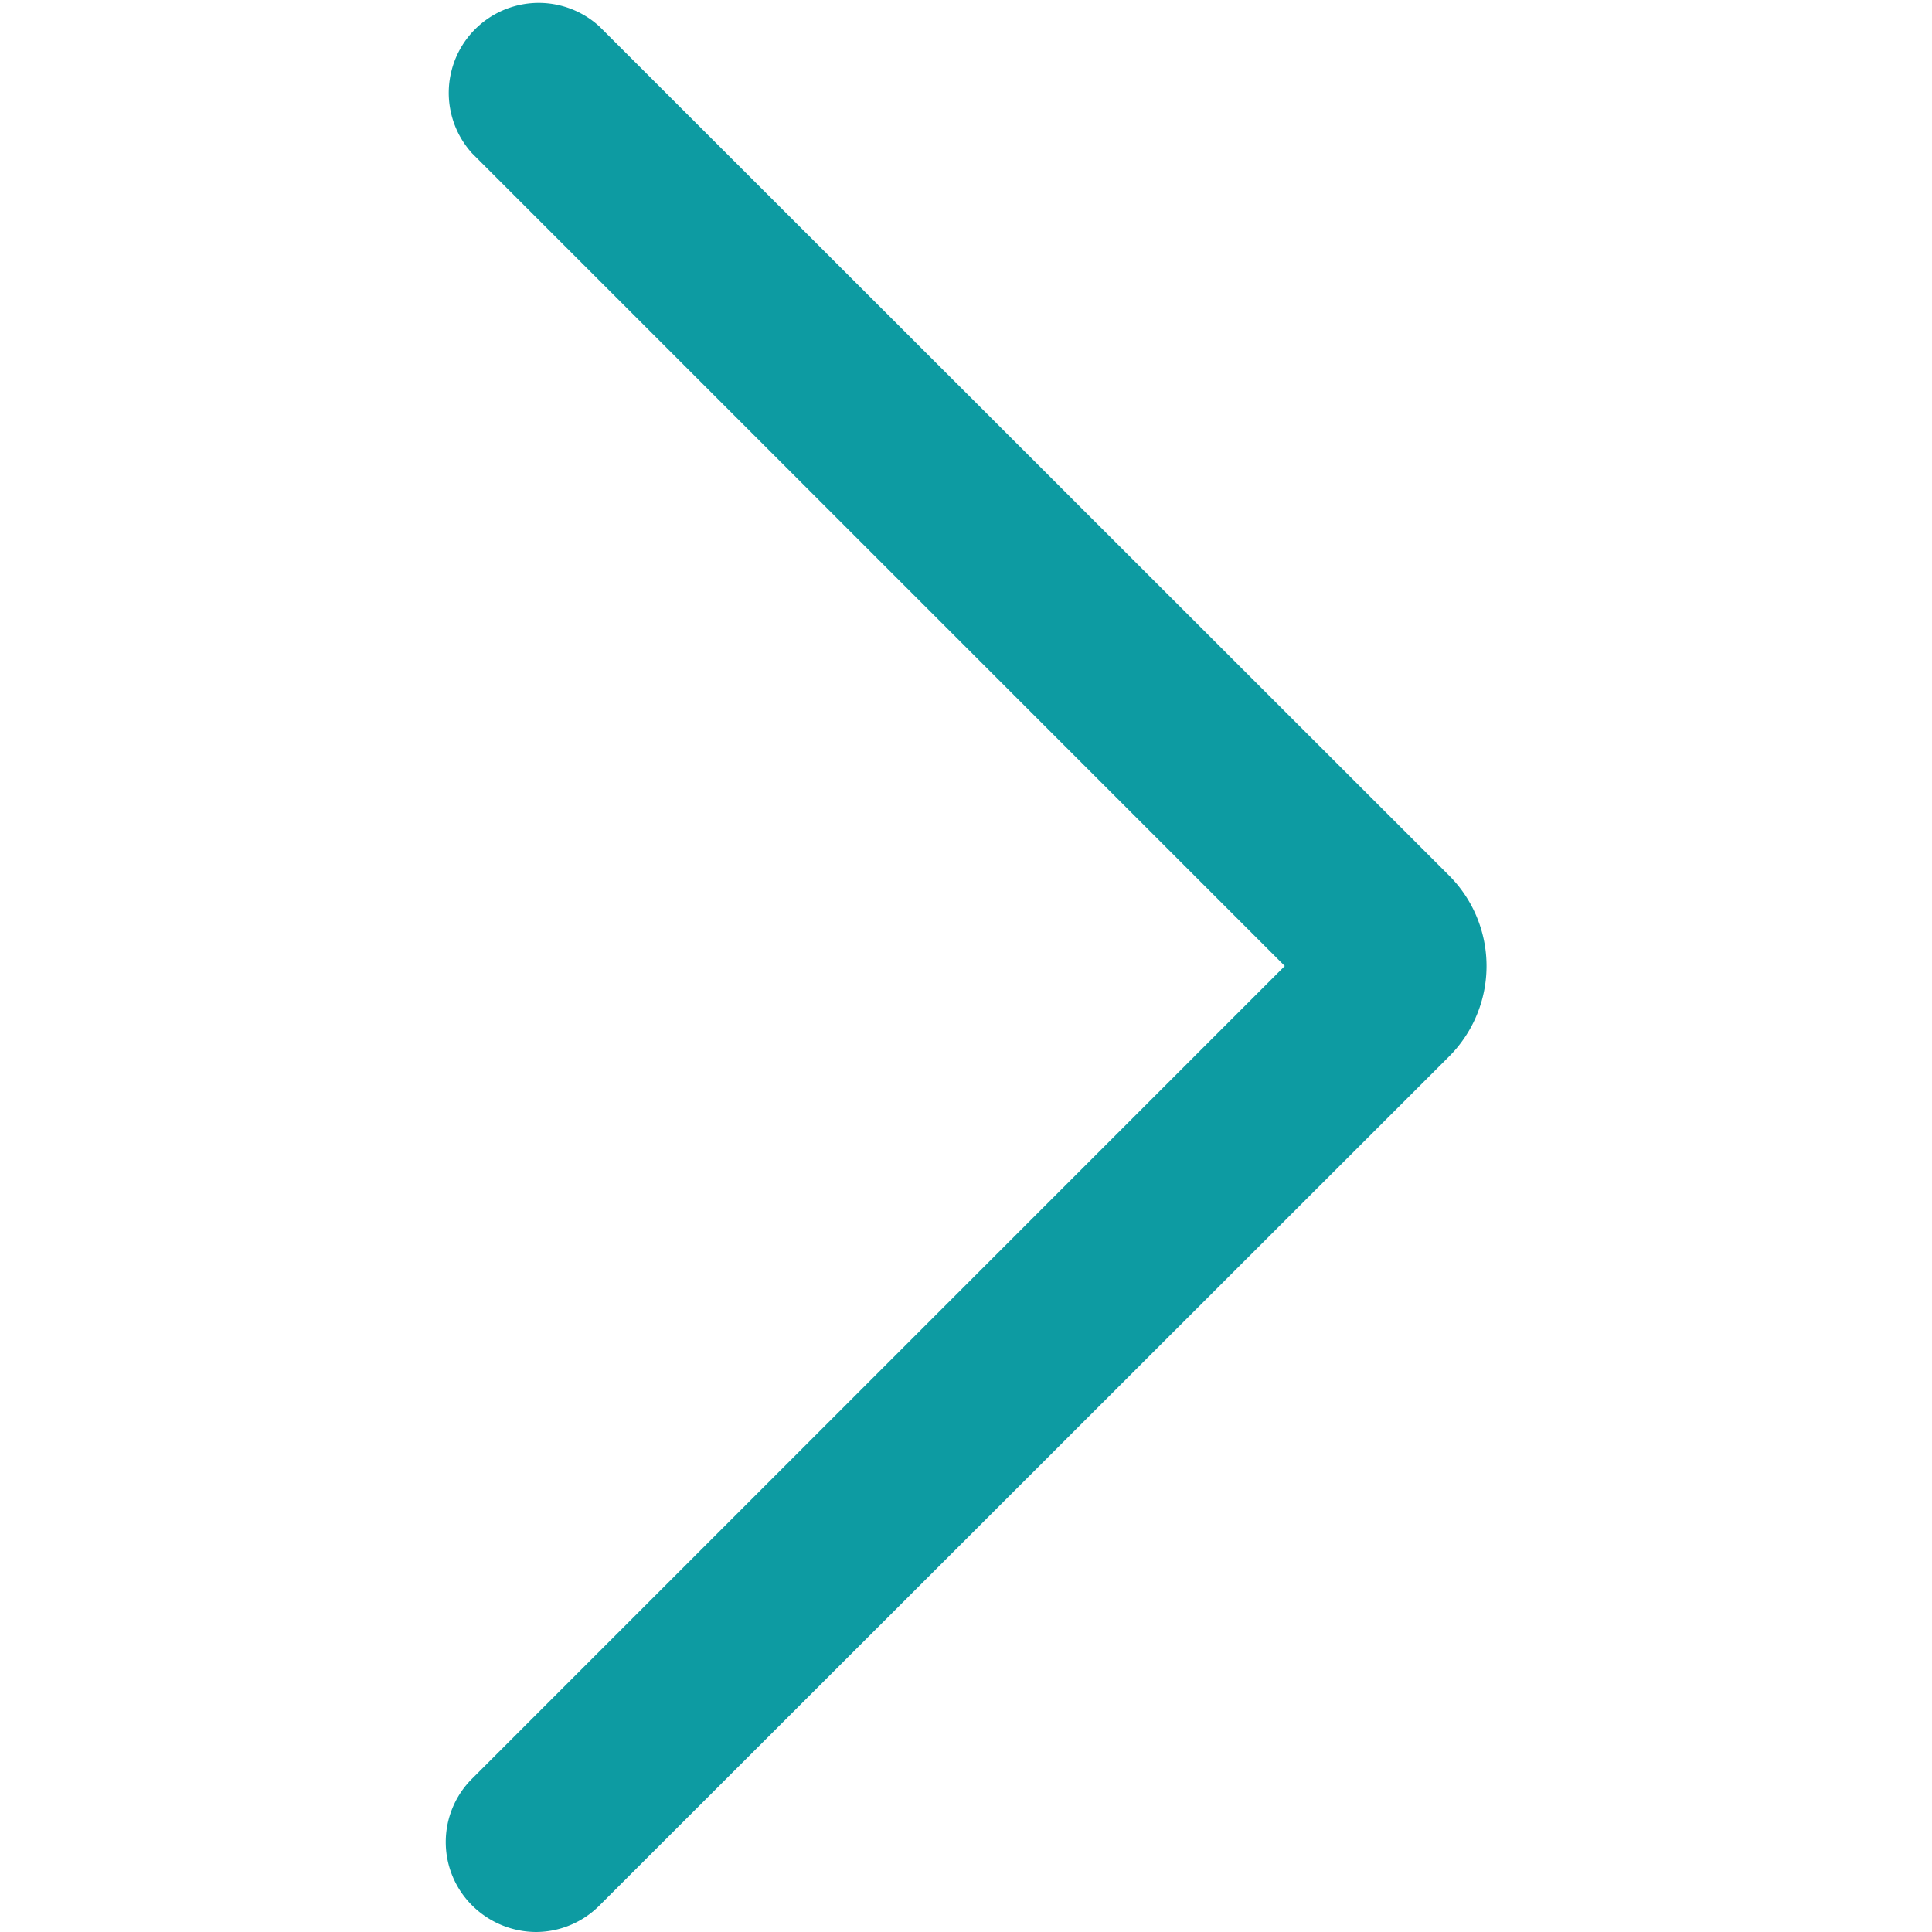 <svg fill="#0d9ba2" id="Layer_1" data-name="Layer 1" xmlns="http://www.w3.org/2000/svg" viewBox="0 0 32 32"><path d="M8.88,32a1.51,1.51,0,0,1-1.06-.44,1.48,1.48,0,0,1,0-2.1L21.28,16,7.82,2.54A1.49,1.49,0,0,1,9.93.44L24,14.5a2.12,2.12,0,0,1,0,3L9.93,31.56A1.49,1.49,0,0,1,8.88,32Zm13-15.4Z"/></svg>